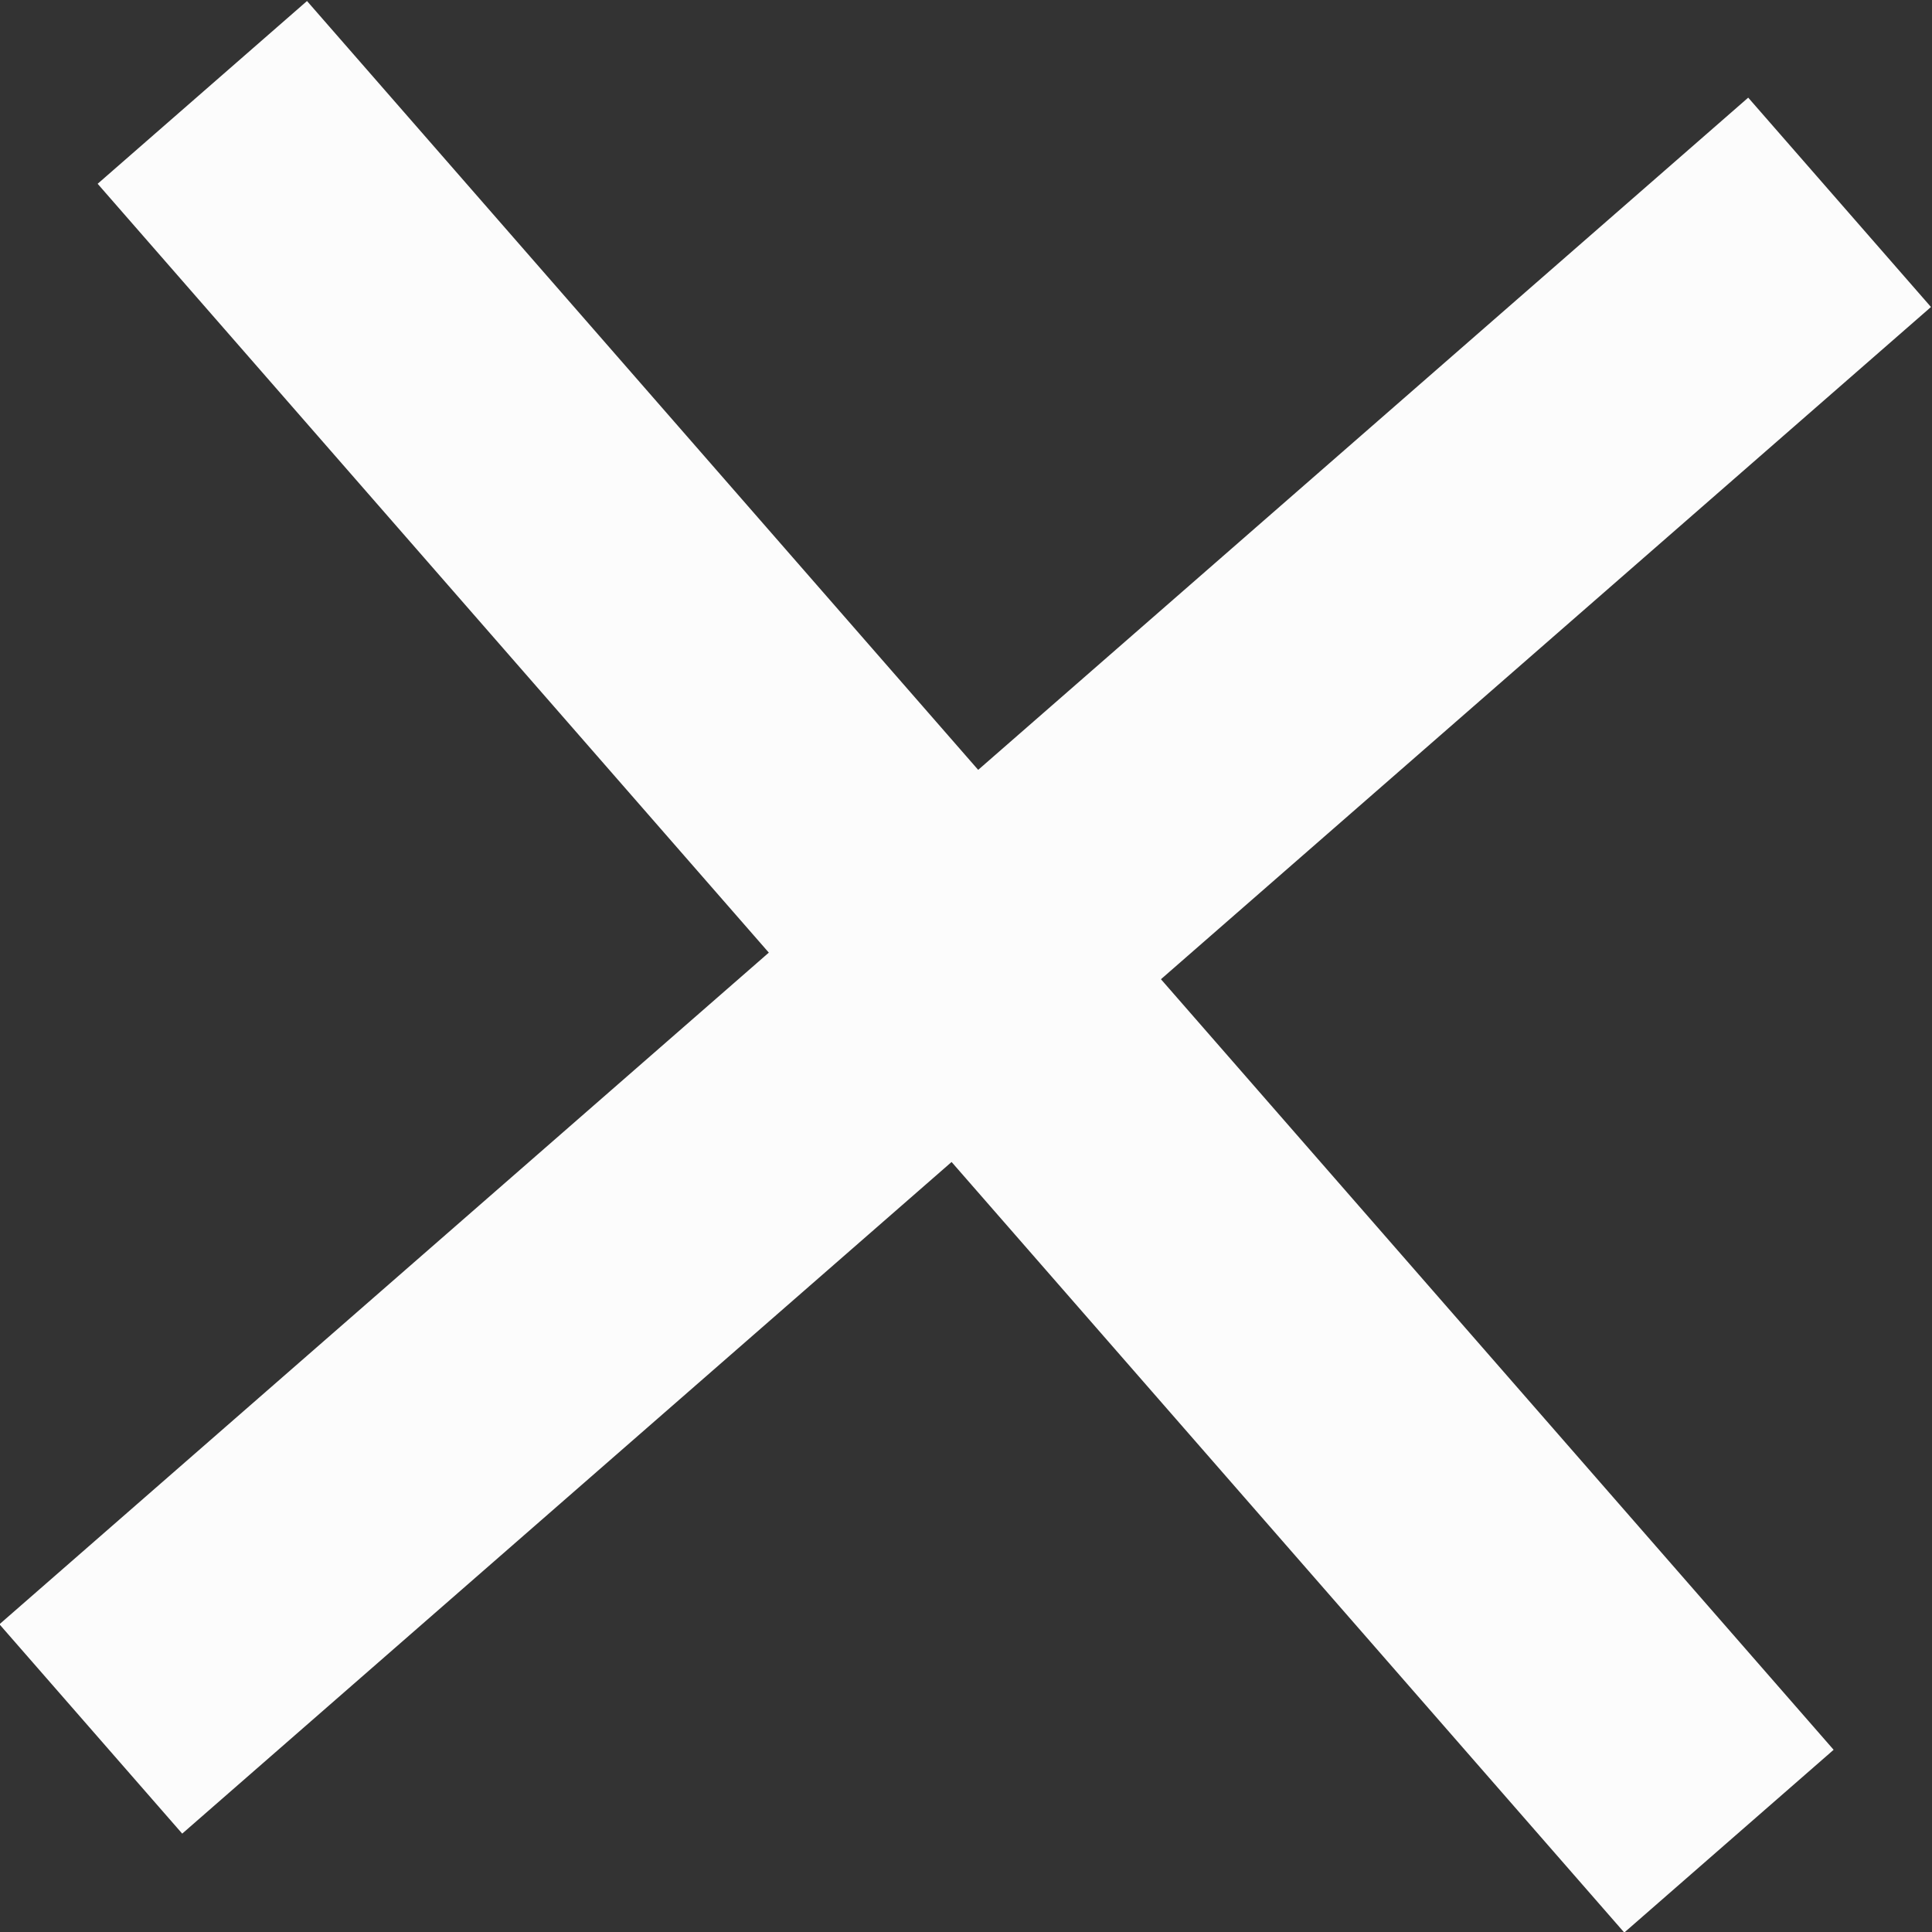 <svg xmlns="http://www.w3.org/2000/svg" viewBox="0 0 13 13"><rect x="0" y="0" width="13" height="13" fill="#333333" stroke="none"/><defs><style>.cls-1{fill:#fcfcfc;}</style></defs><g id="Layer_2" data-name="Layer 2"><g id="Layer_1-2" data-name="Layer 1"><rect class="cls-1" x="5.56" y="-1.31" width="1.87" height="15.62" transform="translate(7.12 -2.67) rotate(48.88)"/><rect class="cls-1" x="5.56" y="-1.31" width="1.87" height="15.62" transform="translate(-2.67 5.88) rotate(-41.12)"/></g></g></svg>